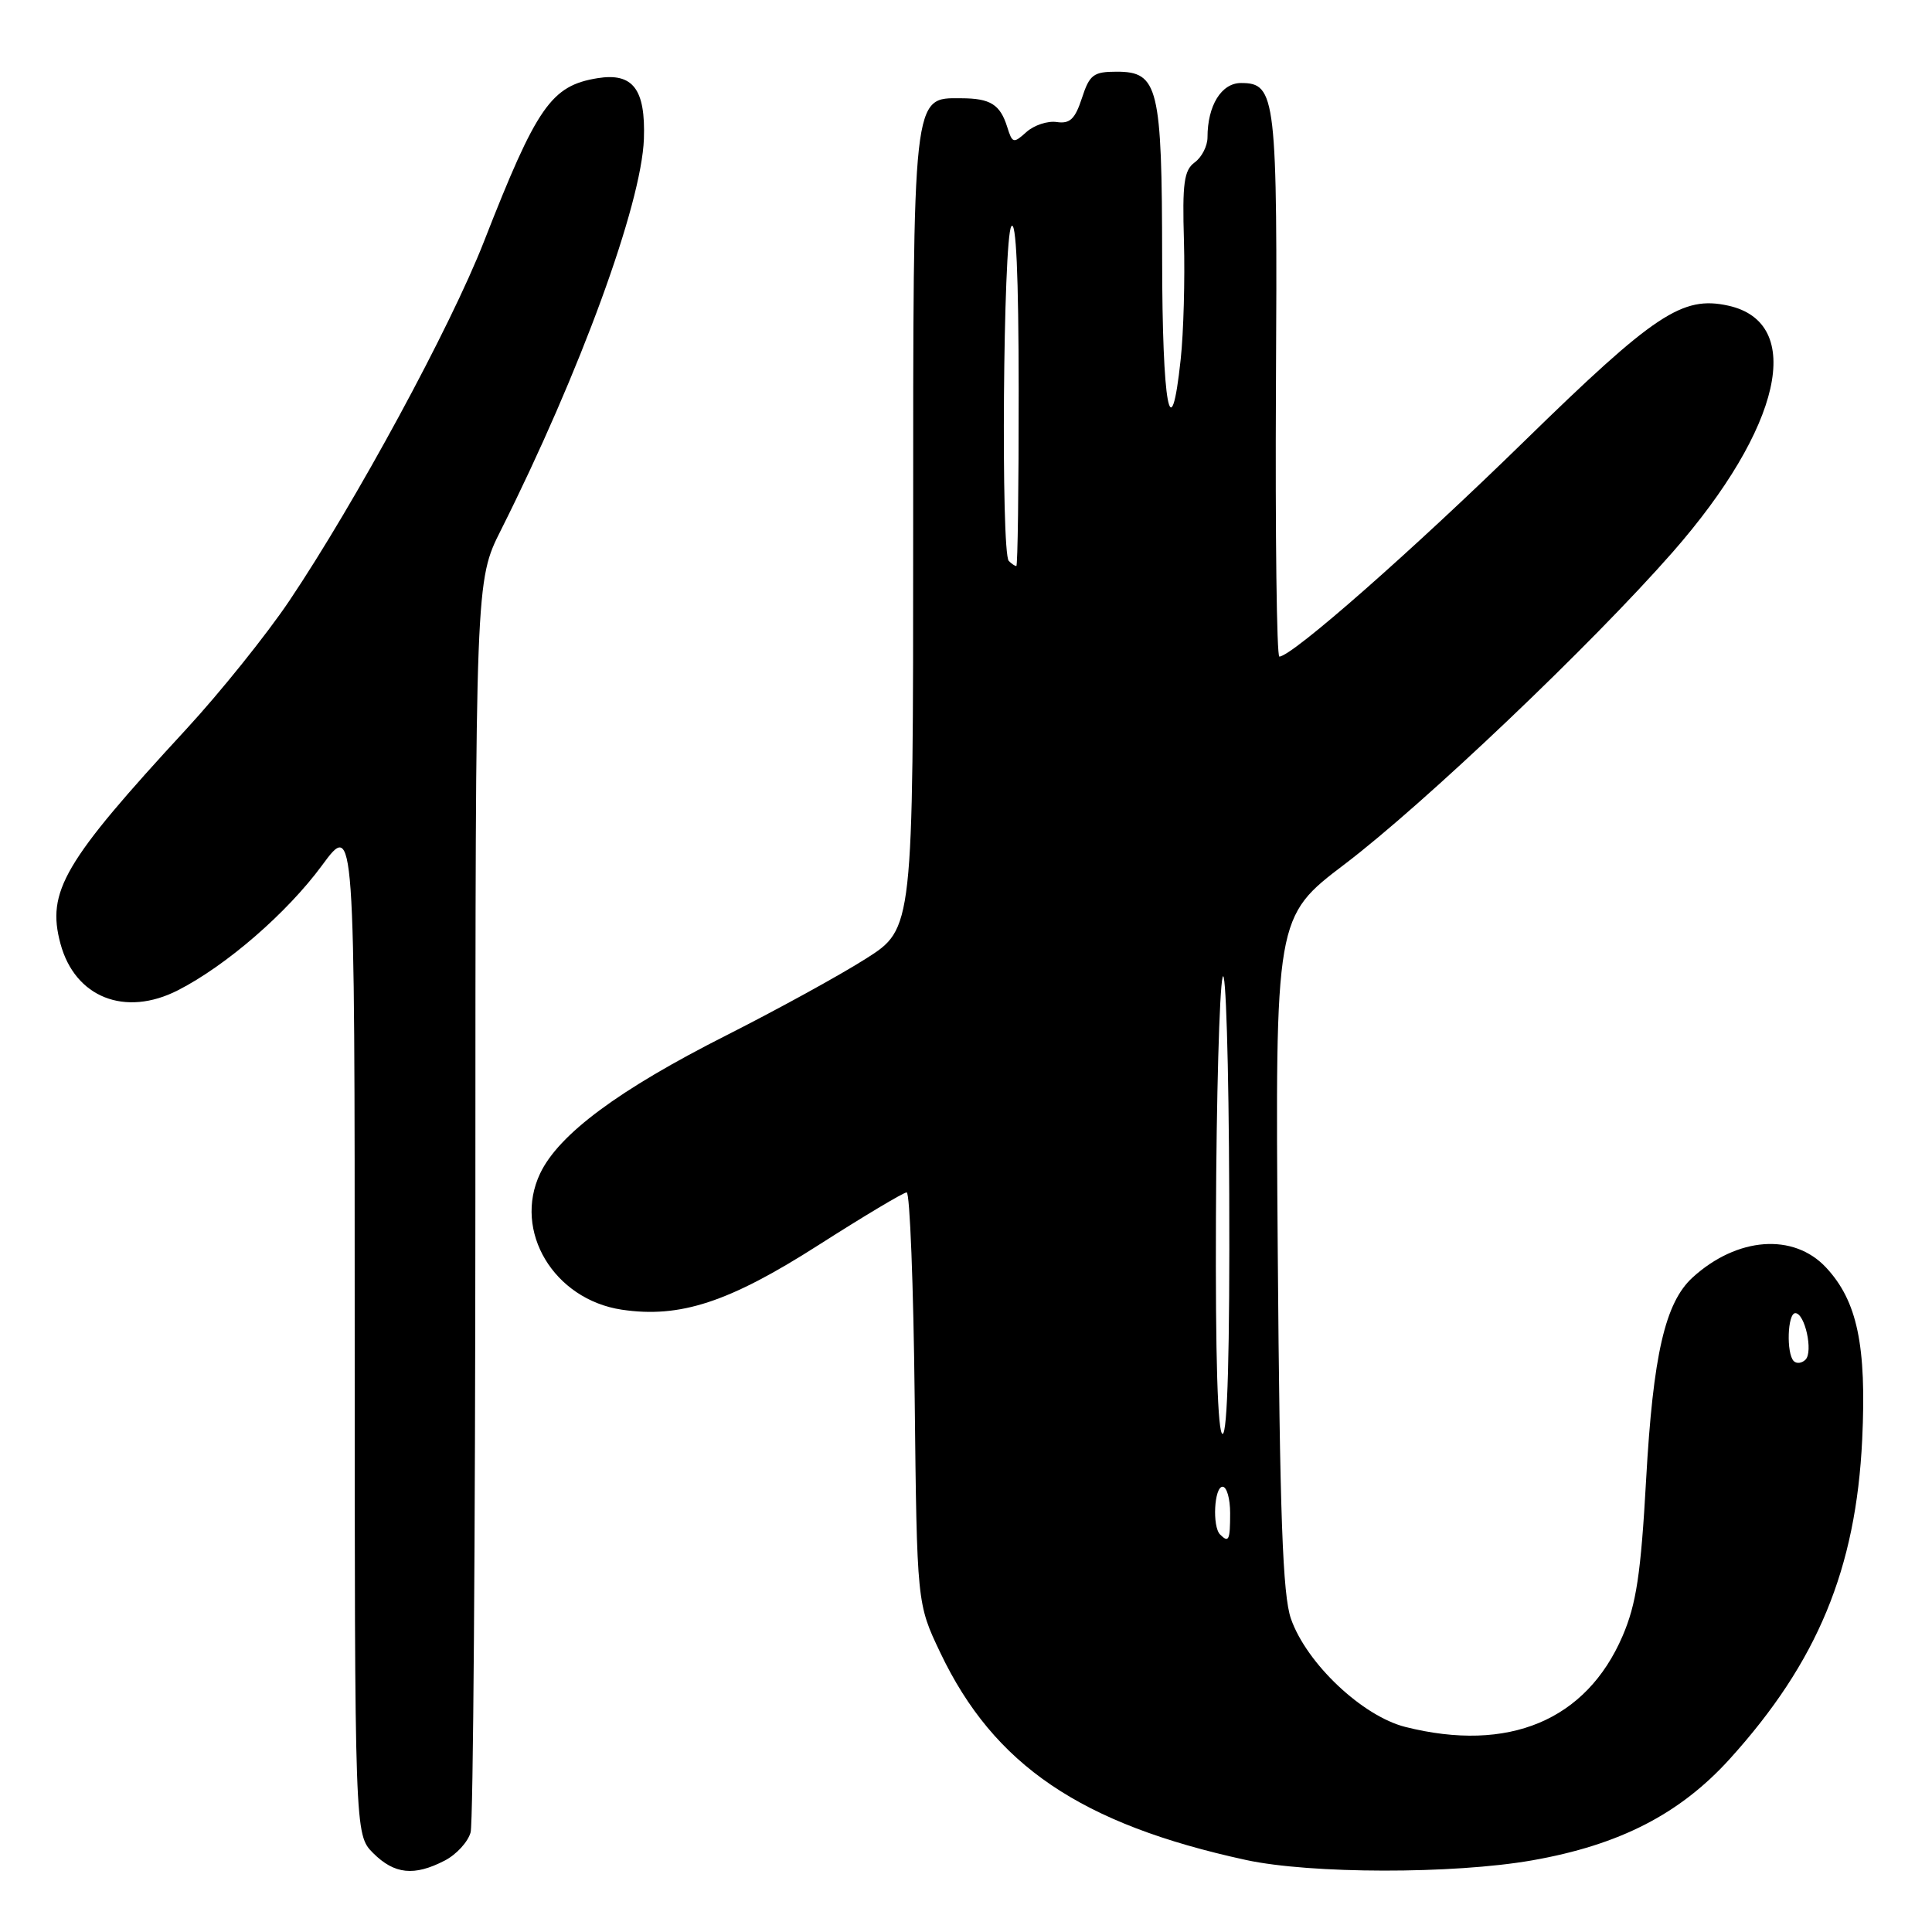 <?xml version="1.0" encoding="UTF-8" standalone="no"?>
<!DOCTYPE svg PUBLIC "-//W3C//DTD SVG 1.1//EN" "http://www.w3.org/Graphics/SVG/1.1/DTD/svg11.dtd" >
<svg xmlns="http://www.w3.org/2000/svg" xmlns:xlink="http://www.w3.org/1999/xlink" version="1.1" viewBox="0 0 256 256">
 <g >
 <path fill="currentColor"
d=" M 58.92 246.54 C 60.48 245.74 62.02 244.05 62.36 242.79 C 62.70 241.53 62.98 203.70 62.99 158.73 C 63.00 76.95 63.00 76.95 66.38 70.23 C 76.88 49.30 85.00 27.08 85.32 18.41 C 85.55 11.81 83.87 9.60 79.17 10.36 C 73.03 11.36 71.13 14.10 64.13 32.00 C 59.72 43.30 47.16 66.48 38.33 79.62 C 35.33 84.08 29.19 91.73 24.68 96.62 C 8.44 114.22 6.15 118.13 8.01 125.04 C 9.93 132.17 16.57 134.80 23.59 131.21 C 30.00 127.93 38.03 120.97 42.66 114.68 C 47.00 108.78 47.00 108.78 47.00 175.94 C 47.00 243.09 47.00 243.09 49.45 245.55 C 52.26 248.35 54.88 248.63 58.92 246.54 Z  M 203.00 246.51 C 214.60 244.47 222.59 240.37 229.21 233.06 C 240.82 220.23 245.93 207.89 246.75 190.75 C 247.34 178.28 246.10 172.39 241.96 167.95 C 237.65 163.34 230.18 163.90 224.28 169.27 C 220.64 172.59 219.04 179.52 218.12 196.05 C 217.42 208.59 216.82 212.54 215.00 216.78 C 210.19 227.96 199.90 232.27 186.22 228.83 C 180.51 227.39 173.13 220.41 171.06 214.50 C 169.96 211.36 169.58 200.88 169.31 166.00 C 168.97 121.50 168.97 121.50 178.19 114.50 C 188.73 106.49 210.86 85.44 221.62 73.18 C 236.09 56.68 239.24 42.75 229.00 40.50 C 222.92 39.16 219.26 41.59 202.01 58.43 C 187.09 73.01 171.17 87.00 169.52 87.00 C 169.17 87.00 168.97 70.88 169.07 51.18 C 169.28 12.75 169.08 11.00 164.44 11.00 C 161.84 11.00 160.00 13.99 160.00 18.20 C 160.00 19.35 159.24 20.84 158.30 21.52 C 156.89 22.56 156.65 24.26 156.88 31.96 C 157.02 37.03 156.83 44.06 156.45 47.59 C 155.13 59.94 154.00 53.83 153.99 34.25 C 153.97 11.51 153.48 9.50 147.97 9.50 C 144.89 9.50 144.37 9.89 143.36 13.00 C 142.45 15.78 141.77 16.43 140.02 16.17 C 138.82 15.99 137.01 16.59 136.00 17.50 C 134.29 19.04 134.14 19.00 133.46 16.82 C 132.52 13.84 131.24 13.03 127.37 13.02 C 120.89 12.98 121.00 11.97 121.00 70.49 C 121.00 123.05 121.00 123.05 114.75 127.02 C 111.31 129.21 103.00 133.77 96.28 137.17 C 81.99 144.39 74.04 150.29 71.57 155.49 C 67.95 163.13 73.38 172.18 82.39 173.54 C 90.11 174.69 96.60 172.56 108.47 164.97 C 114.47 161.14 119.72 158.00 120.14 158.00 C 120.56 158.00 121.04 170.26 121.20 185.25 C 121.50 212.50 121.50 212.50 124.60 219.00 C 131.70 233.90 143.21 241.70 165.11 246.46 C 173.68 248.31 192.54 248.34 203.00 246.51 Z  M 161.67 203.33 C 160.61 202.28 160.89 197.00 162.00 197.00 C 162.55 197.00 163.00 198.57 163.00 200.50 C 163.00 204.10 162.82 204.48 161.67 203.33 Z  M 161.12 161.25 C 161.18 145.44 161.58 131.15 162.00 129.50 C 162.42 127.85 162.82 140.79 162.88 158.25 C 162.96 178.83 162.65 190.00 162.00 190.00 C 161.35 190.00 161.04 179.83 161.12 161.25 Z  M 237.68 180.35 C 236.68 179.34 236.85 174.00 237.89 174.00 C 239.16 174.00 240.28 179.12 239.24 180.16 C 238.76 180.64 238.06 180.73 237.68 180.35 Z  M 133.67 74.33 C 132.61 73.27 132.92 31.67 134.00 30.00 C 134.64 29.01 134.97 36.37 134.98 51.75 C 134.99 64.54 134.85 75.00 134.67 75.00 C 134.48 75.00 134.03 74.70 133.67 74.33 Z "/>
</g>
</svg>